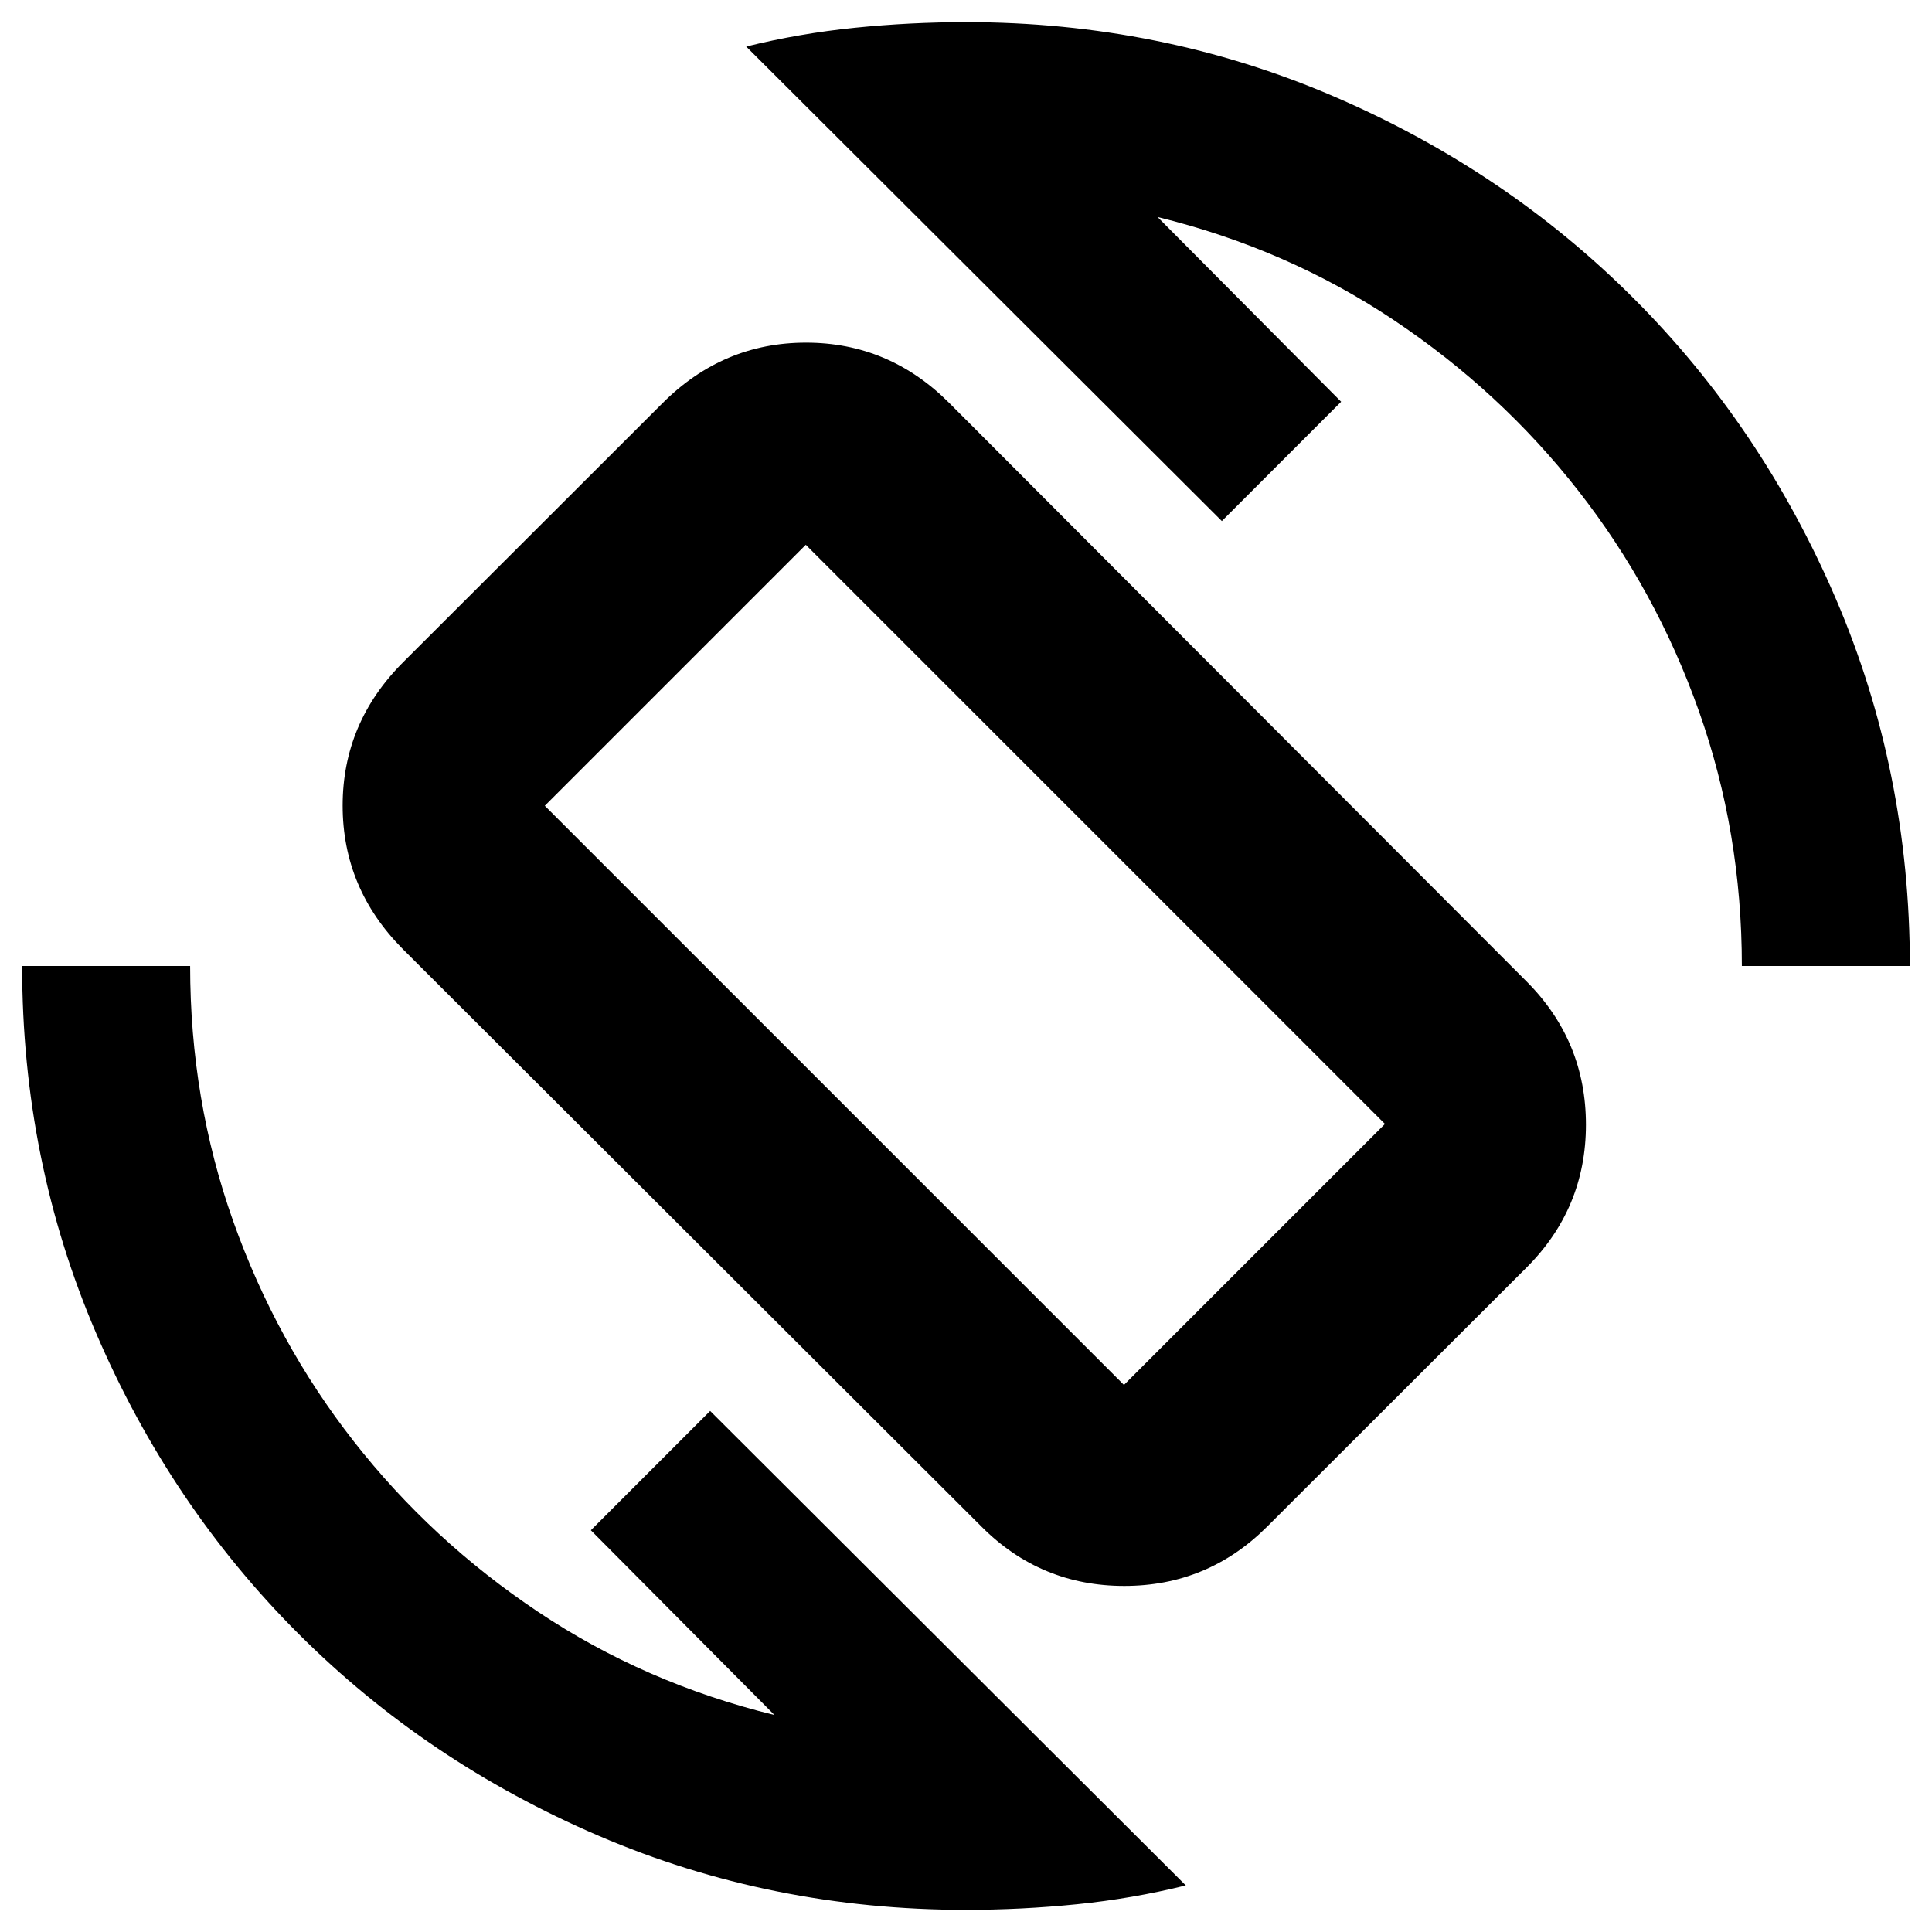 <svg xmlns="http://www.w3.org/2000/svg" height="24" viewBox="0 -960 960 960" width="24"><path d="M487.83-201.3 200.17-488.39q-29.91-30.1-29.91-71.31t30.1-71.29l128.83-128.67q30.09-30.08 71.3-30.08 41.21 0 71.12 29.91L758.7-472.17q29.34 29.53 29.34 71.03 0 41.49-29.53 71L629.68-201.47q-29.53 29.51-71.02 29.51-41.49 0-70.83-29.34Zm70.65-70.53 129.69-129.69L400.39-689.3 270.7-559.61l287.78 287.78ZM480-11q-96.83 0-182.42-36.75Q212-84.5 148.25-148.25 84.5-212 47.75-297.58 11-383.17 11-480h83.48q0 66.48 21.35 126.68 21.36 60.21 59.94 109.5 38.58 49.3 91.64 84.76 53.07 35.47 117.41 51.23l-91.23-91.8 59.28-59.28L589.22-23.13q-26.5 6.56-54.08 9.35Q507.55-11 480-11Zm385.52-469q0-66.48-21.35-126.68-21.36-60.21-59.94-109.5-38.58-49.3-91.64-84.76-53.07-35.47-117.41-51.23l91.23 91.8-59.28 59.28-236.35-235.78q26.5-6.56 54.08-9.35Q452.45-949 480-949q96.83 0 182.42 36.75Q748-875.5 811.75-811.75 875.5-748 912.25-662.42 949-576.83 949-480h-83.48Zm-386.09-.57Z"/></svg>